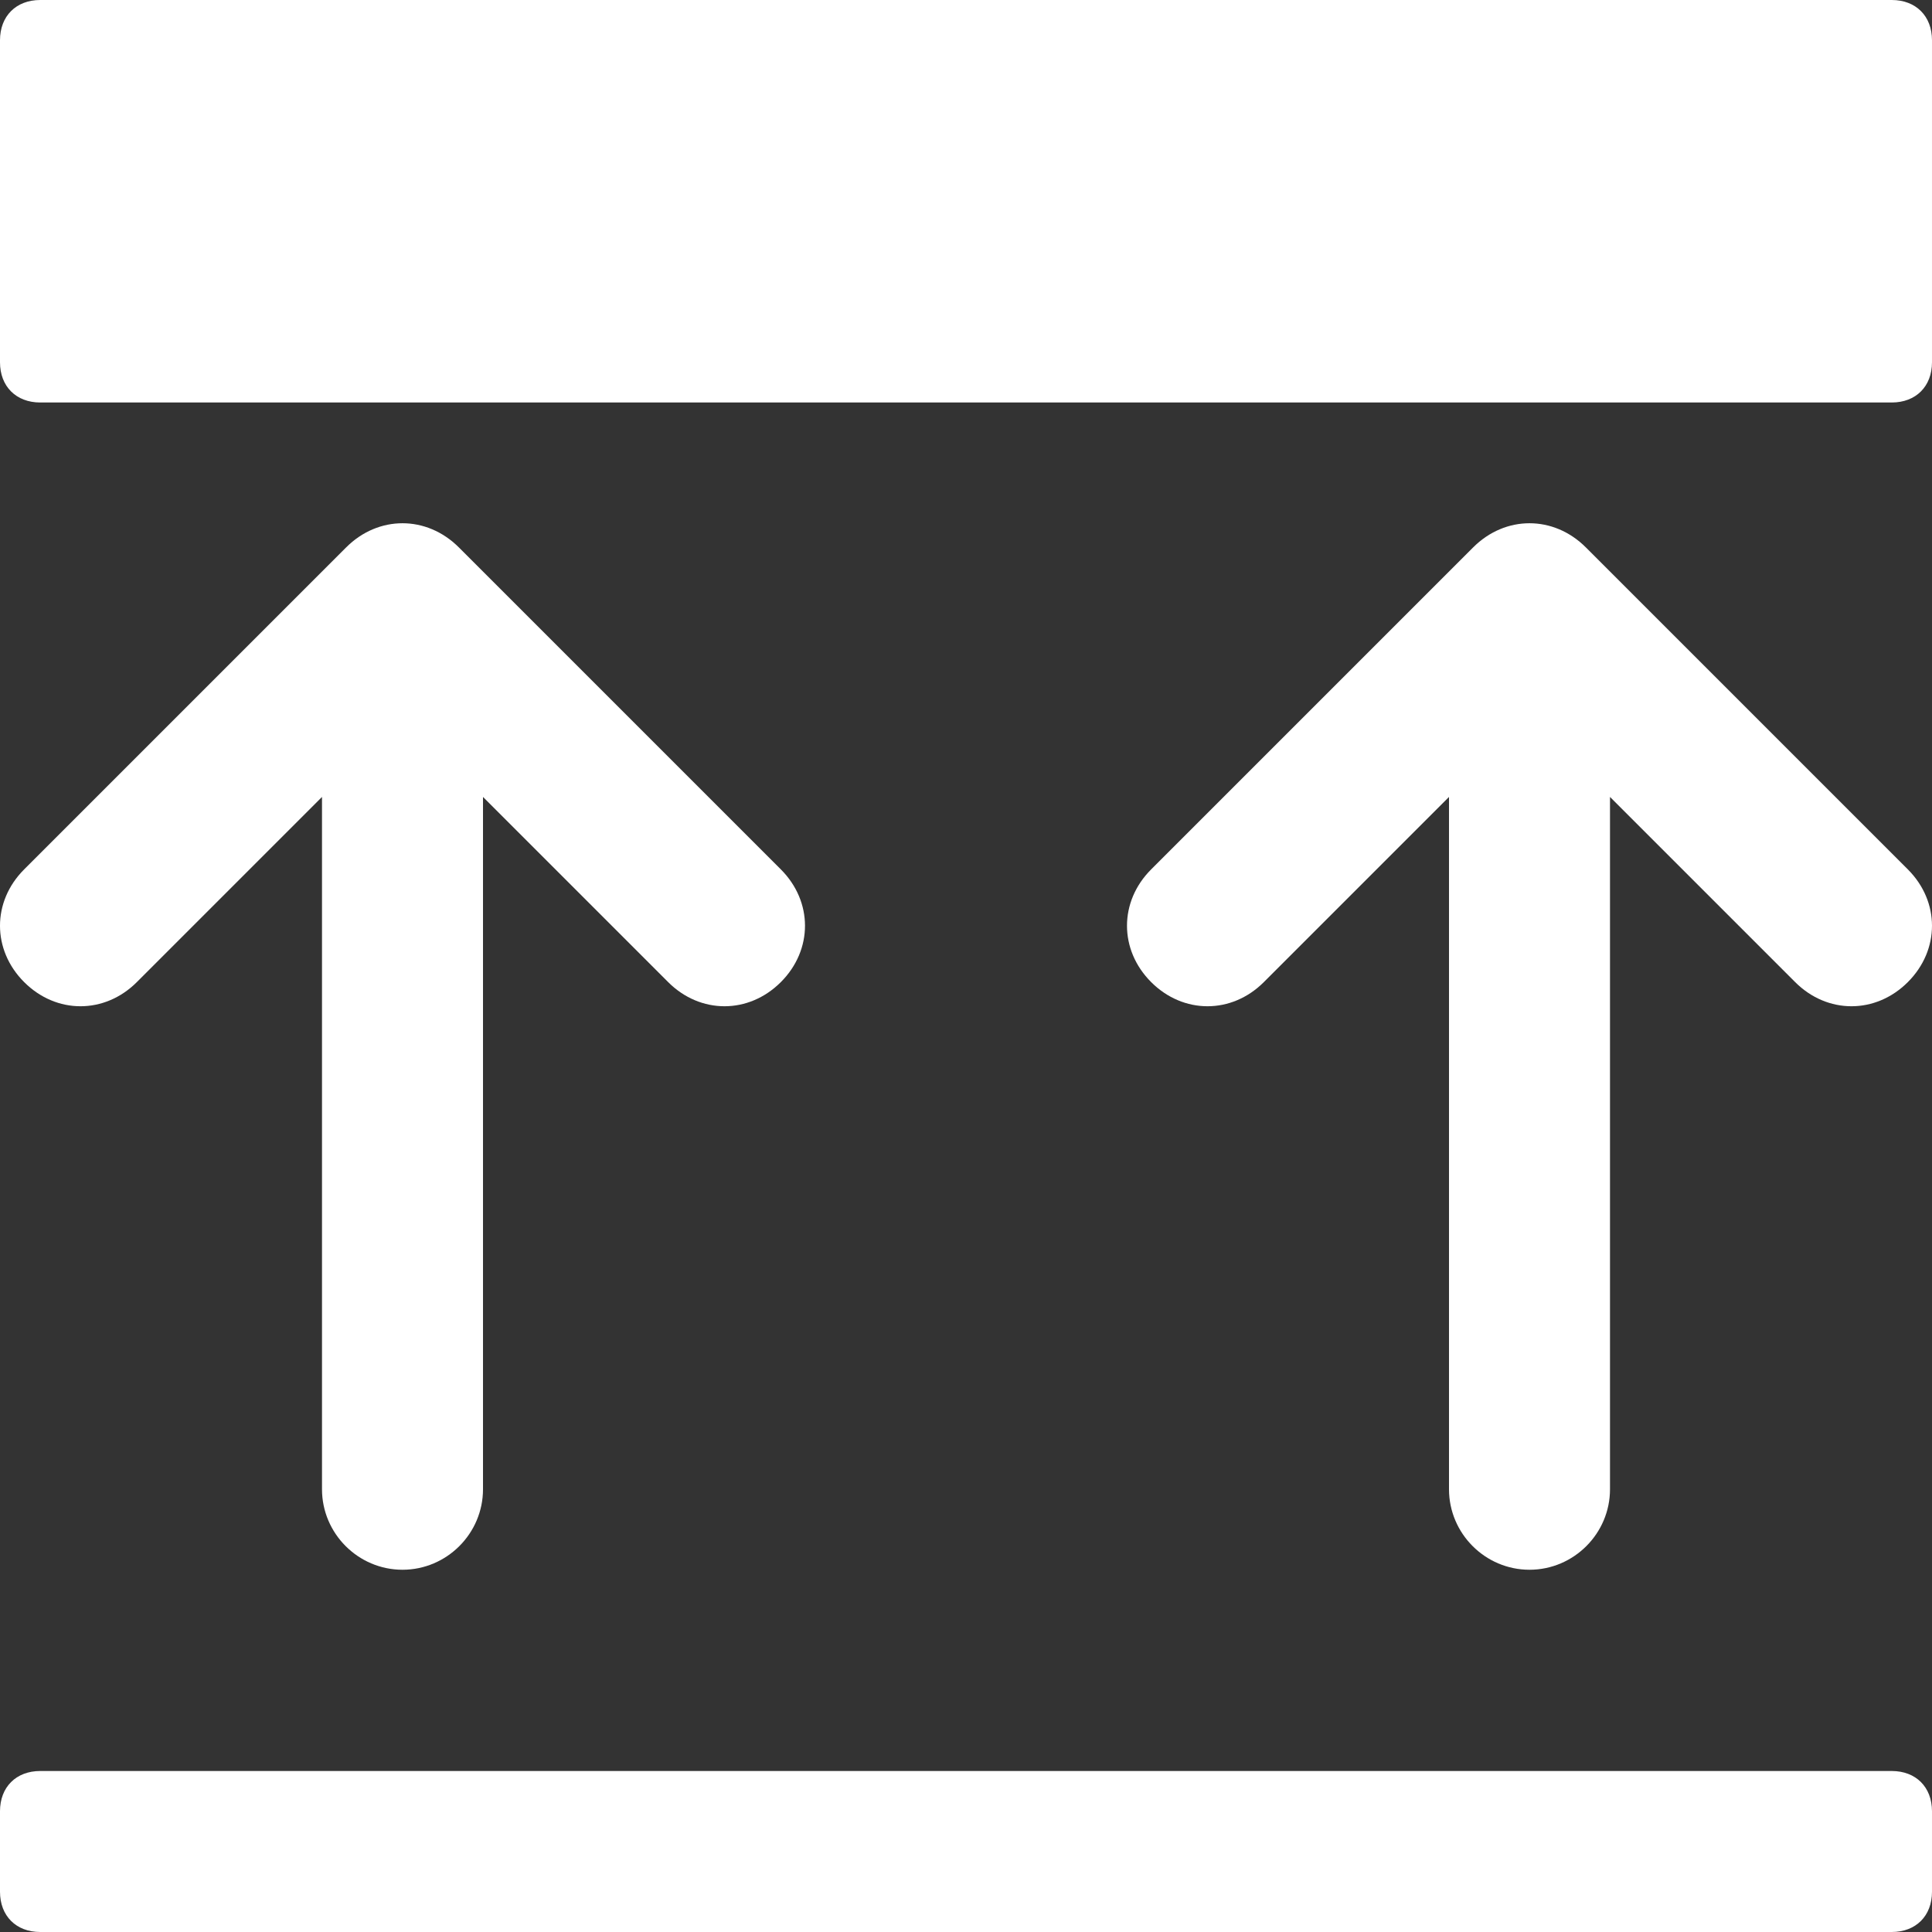 <?xml version="1.0" encoding="utf-8"?>
<!-- Generator: Adobe Illustrator 25.0.0, SVG Export Plug-In . SVG Version: 6.00 Build 0)  -->
<svg version="1.1" id="Layer_1" xmlns="http://www.w3.org/2000/svg" xmlns:xlink="http://www.w3.org/1999/xlink" x="0px" y="0px"
	 viewBox="0 0 48 48" style="enable-background:new 0 0 48 48;" xml:space="preserve">
<rect x="0" y="0" width="48" height="48" fill="#333333" stroke="none"/>
<style type="text/css">
	.st0{fill:#fff;}
</style>
<g id="Layer_2_1_">
	<g id="Icons">
		<path class="st0" d="M10,39c1.1,0,2-0.9,2-2V19.8l4.6,4.6c0.8,0.8,2,0.8,2.8,0s0.8-2,0-2.8l0,0l-8-8c-0.8-0.8-2-0.8-2.8,0
			c0,0,0,0,0,0l-8,8c-0.8,0.8-0.8,2,0,2.8s2,0.8,2.8,0l0,0L8,19.8V37C8,38.1,8.9,39,10,39z"/>
		<path class="st0" d="M39.4,13.6c-0.8-0.8-2-0.8-2.8,0c0,0,0,0,0,0l-8,8c-0.8,0.8-0.8,2,0,2.8s2,0.8,2.8,0l0,0l4.6-4.6V37
			c0,1.1,0.9,2,2,2s2-0.9,2-2V19.8l4.6,4.6c0.8,0.8,2,0.8,2.8,0c0.8-0.8,0.8-2,0-2.8L39.4,13.6z"/>
		<path class="st0" d="M1,44h46c0.6,0,1,0.4,1,1v2c0,0.6-0.4,1-1,1H1c-0.6,0-1-0.4-1-1v-2C0,44.4,0.4,44,1,44z"/>
		<path class="st0" d="M1,0h46c0.6,0,1,0.4,1,1v8c0,0.6-0.4,1-1,1H1c-0.6,0-1-0.4-1-1V1C0,0.4,0.4,0,1,0z"/>
	</g>
</g>
</svg>
